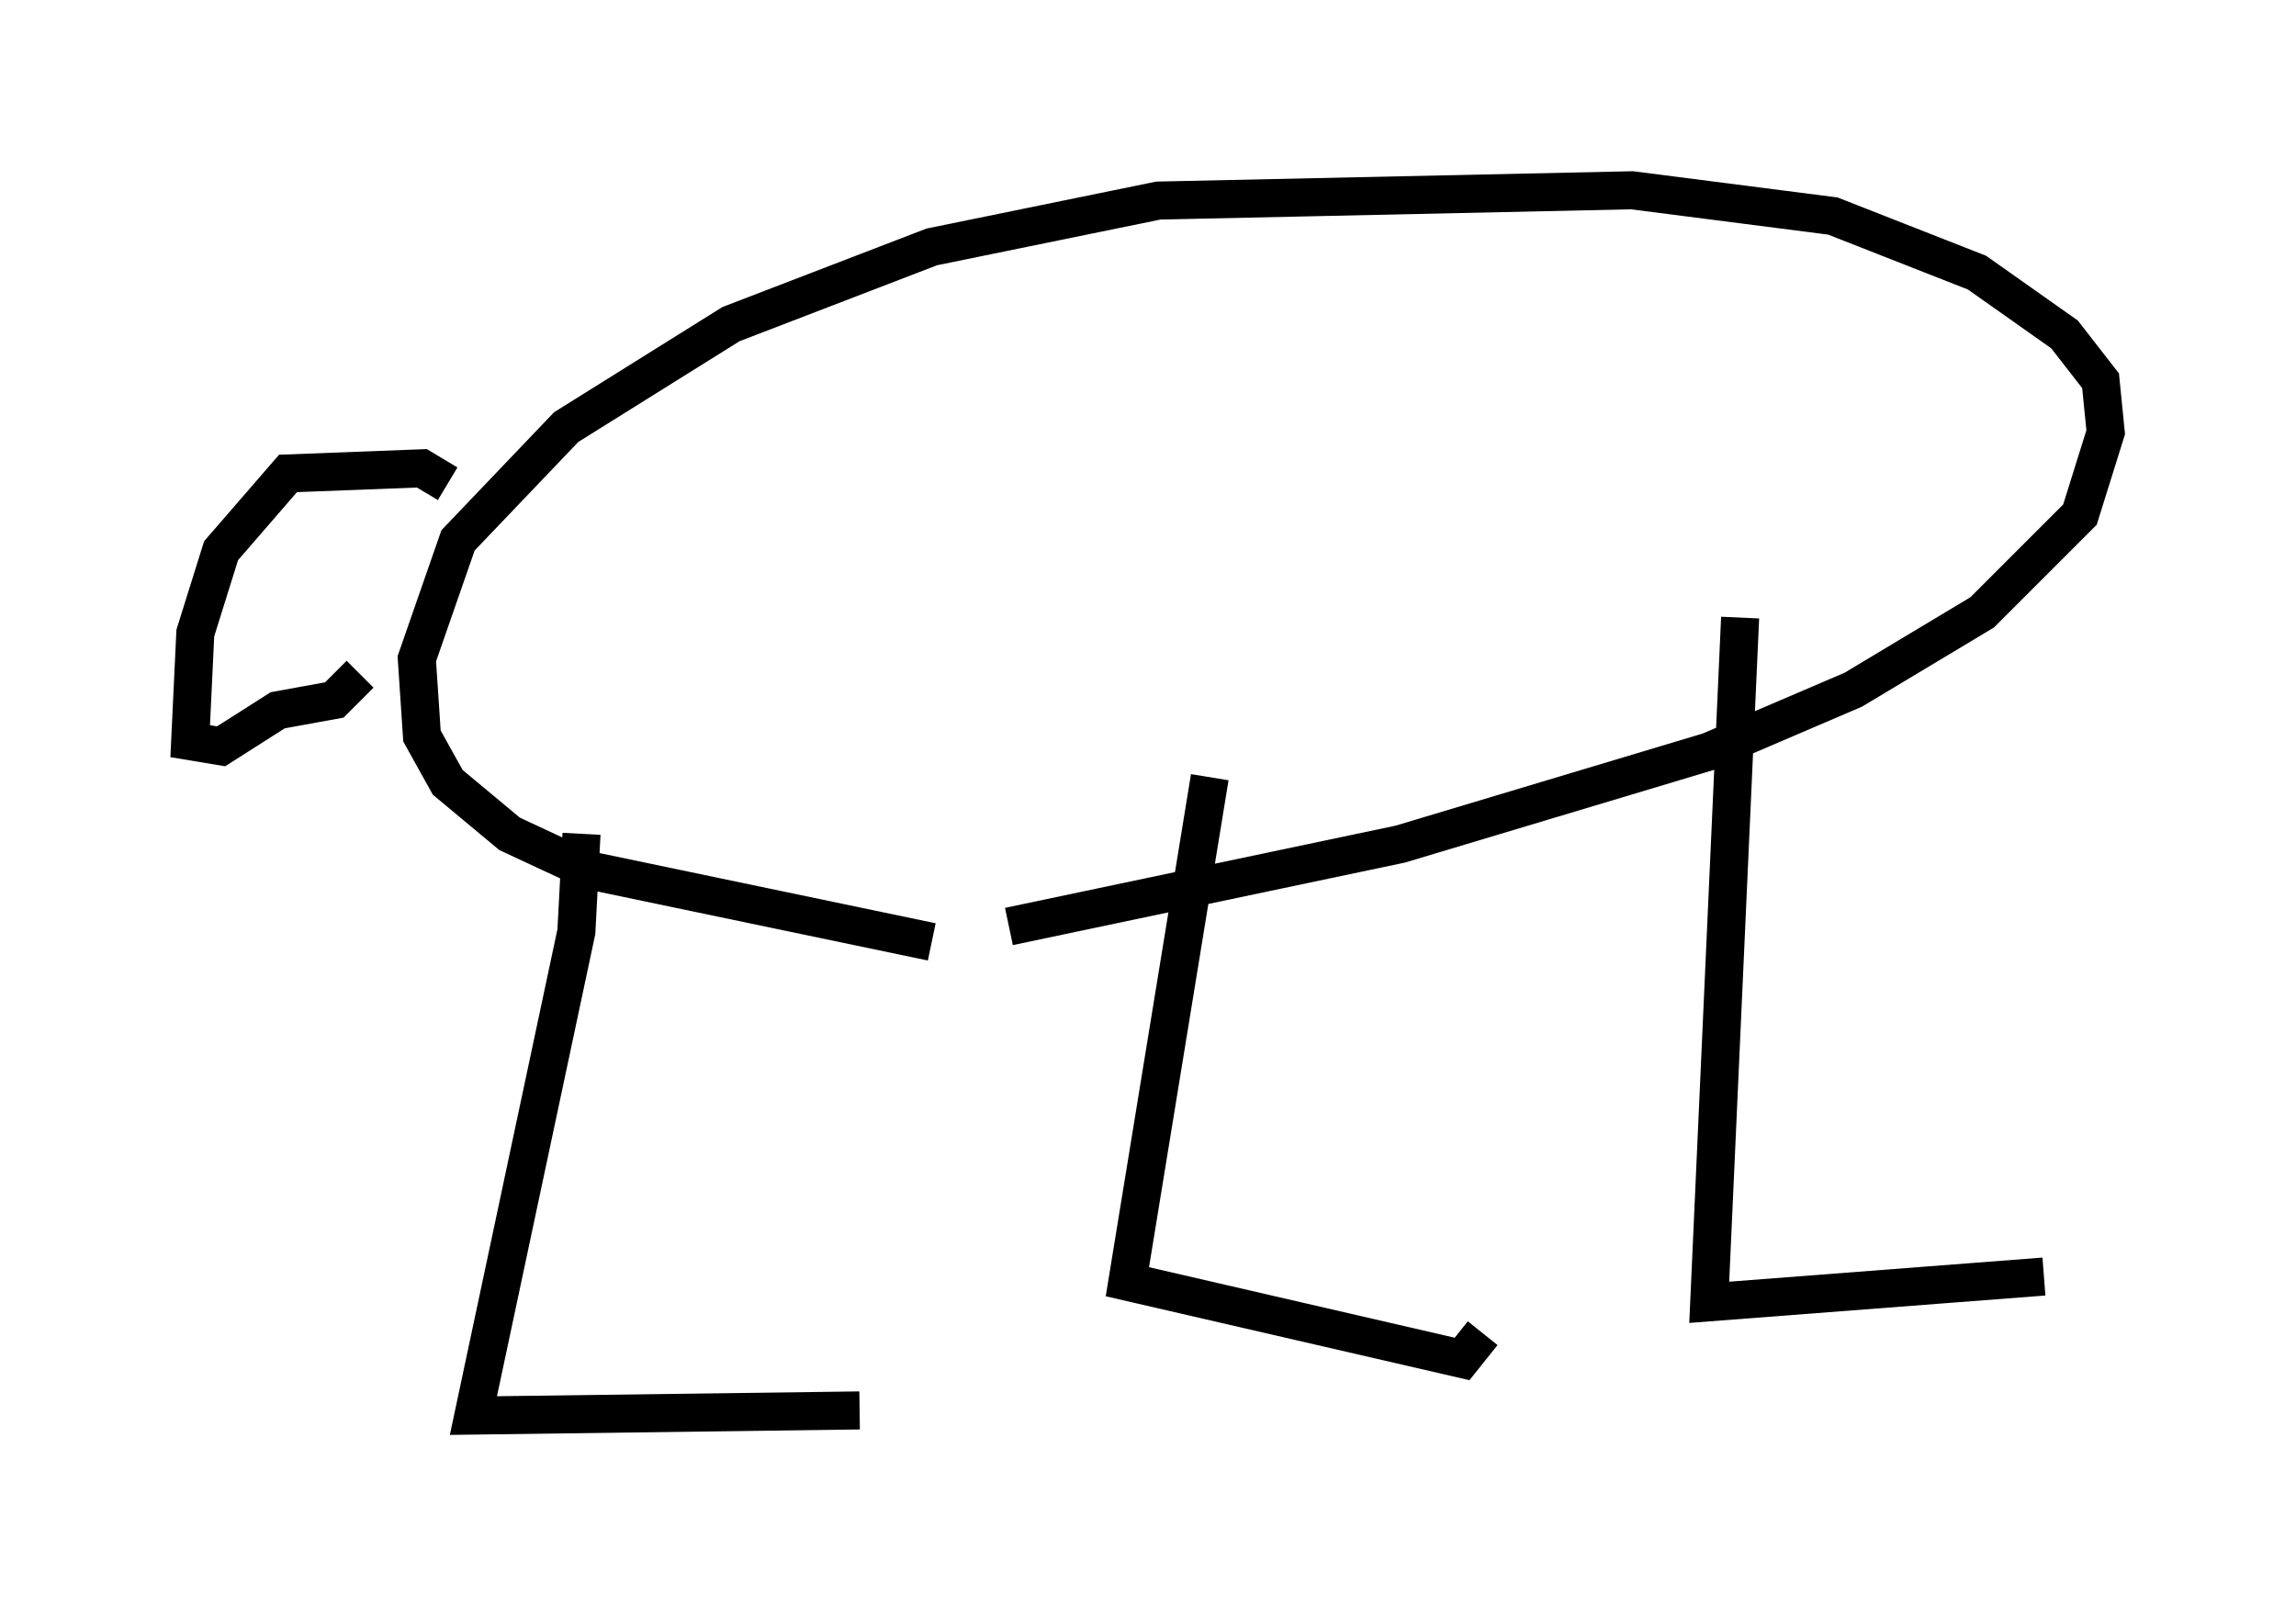 <?xml version="1.0" encoding="utf-8" ?>
<svg baseProfile="full" height="42.205" version="1.1" width="60.338" xmlns="http://www.w3.org/2000/svg" xmlns:ev="http://www.w3.org/2001/xml-events" xmlns:xlink="http://www.w3.org/1999/xlink"><defs /><rect fill="white" height="42.205" width="60.338" x="0" y="0" /><path d="M32.74, 24.486 m-8.254, 0.271 l-9.066, -1.894 -2.03, -0.947 l-1.624, -1.353 -0.677, -1.218 l-0.135, -2.03 1.083, -3.112 l2.842, -2.977 4.33, -2.706 l5.277, -2.03 5.954, -1.218 l12.449, -0.271 5.277, 0.677 l3.789, 1.488 2.3, 1.624 l0.947, 1.218 0.135, 1.353 l-0.677, 2.165 -2.571, 2.571 l-3.383, 2.03 -3.789, 1.624 l-8.119, 2.436 -10.284, 2.165 m-14.75, -11.637 l-0.677, -0.406 -3.518, 0.135 l-1.759, 2.03 -0.677, 2.165 l-0.135, 2.842 0.812, 0.135 l1.488, -0.947 1.488, -0.271 l0.677, -0.677 m5.819, 4.195 l-0.135, 2.571 -2.706, 12.72 l10.149, -0.135 m9.202, -16.644 l-2.165, 13.261 8.796, 2.03 l0.541, -0.677 m6.766, -18.809 l-0.812, 17.997 8.796, -0.677 " fill="none" stroke="black" stroke-width="1" /></svg>